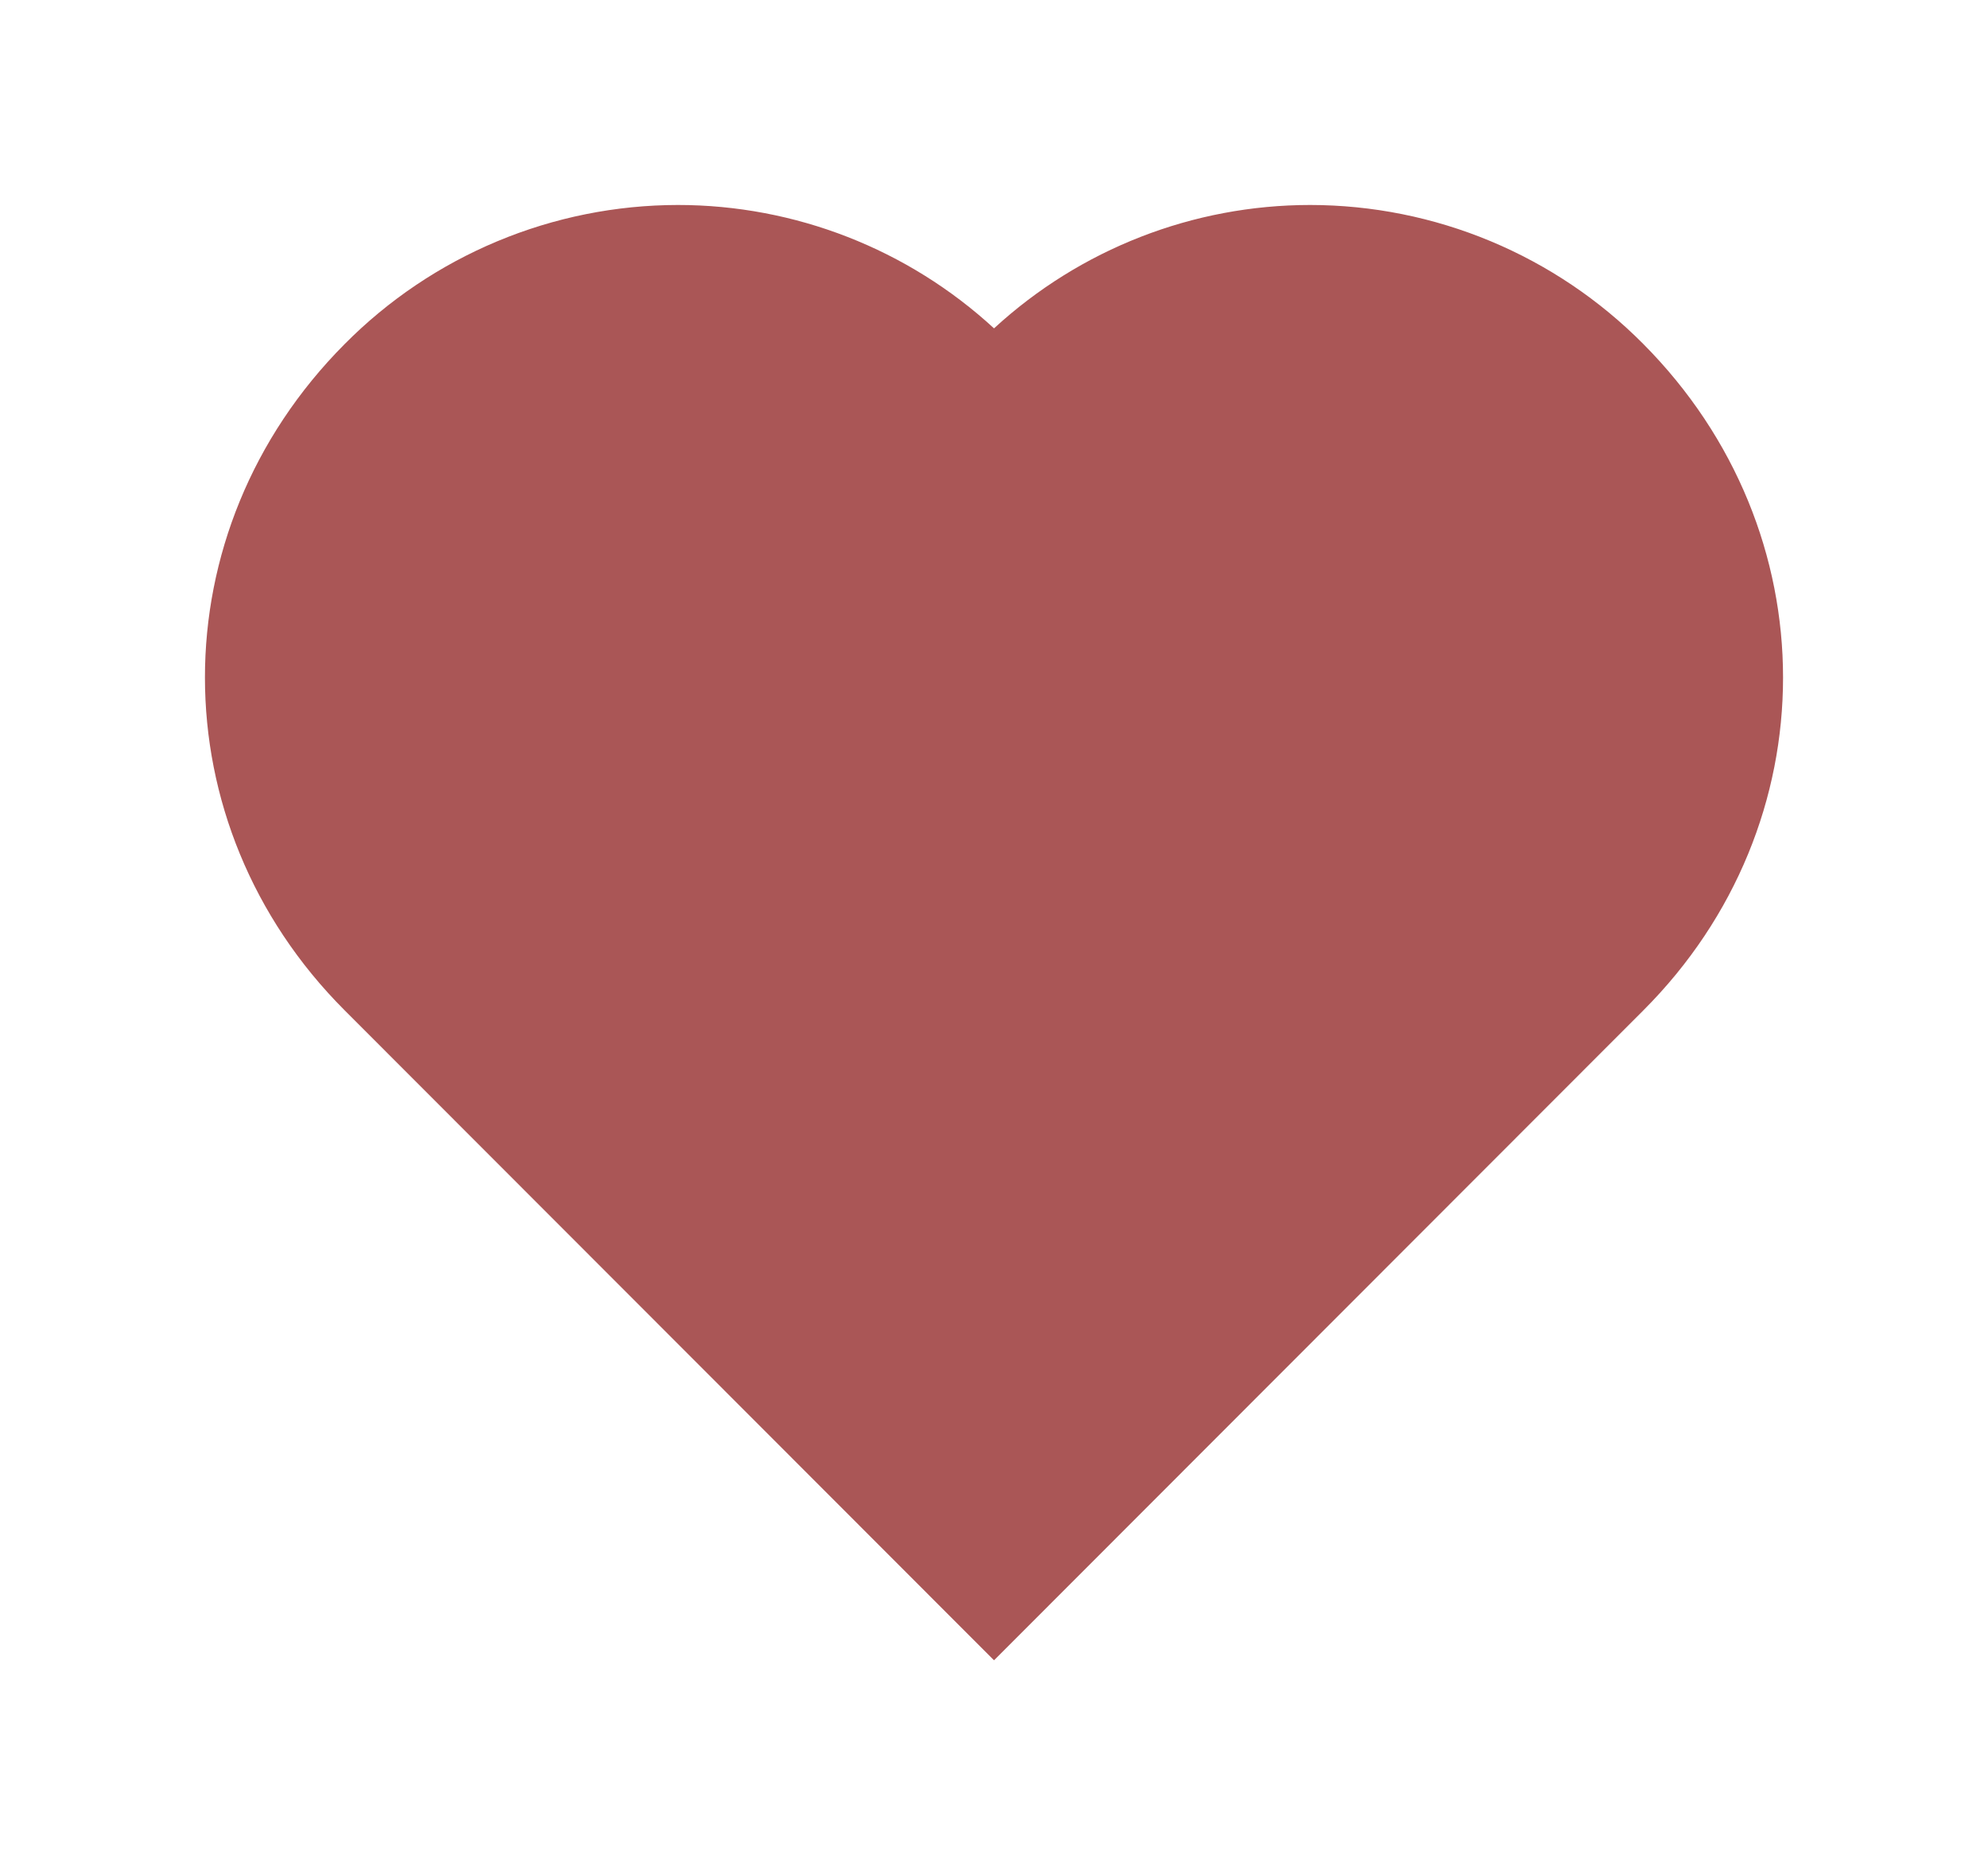 <svg width="582" height="546" viewBox="0 0 582 546" fill="none" xmlns="http://www.w3.org/2000/svg">
<g filter="url(#filter0_f_849_232)">
<path d="M481.057 100.66C468.285 87.788 453.097 77.569 436.366 70.591C419.635 63.613 401.69 60.014 383.564 60C349.279 60.006 316.246 72.895 291.006 96.116C265.768 72.891 232.733 60.001 198.447 60C180.3 60.019 162.336 63.629 145.588 70.623C128.841 77.617 113.64 87.857 100.862 100.752C46.36 155.53 46.383 241.207 100.908 295.752L291.006 486L481.103 295.752C535.628 241.207 535.652 155.53 481.057 100.66Z" fill="#AA5656"/>
</g>
<defs>
<filter id="filter0_f_849_232" x="0" y="0" width="582" height="546" filterUnits="userSpaceOnUse" color-interpolation-filters="sRGB">
<feFlood flood-opacity="0" result="BackgroundImageFix"/>
<feBlend mode="normal" in="SourceGraphic" in2="BackgroundImageFix" result="shape"/>
<feGaussianBlur stdDeviation="30" result="effect1_foregroundBlur_849_232"/>
</filter>
</defs>
</svg>

